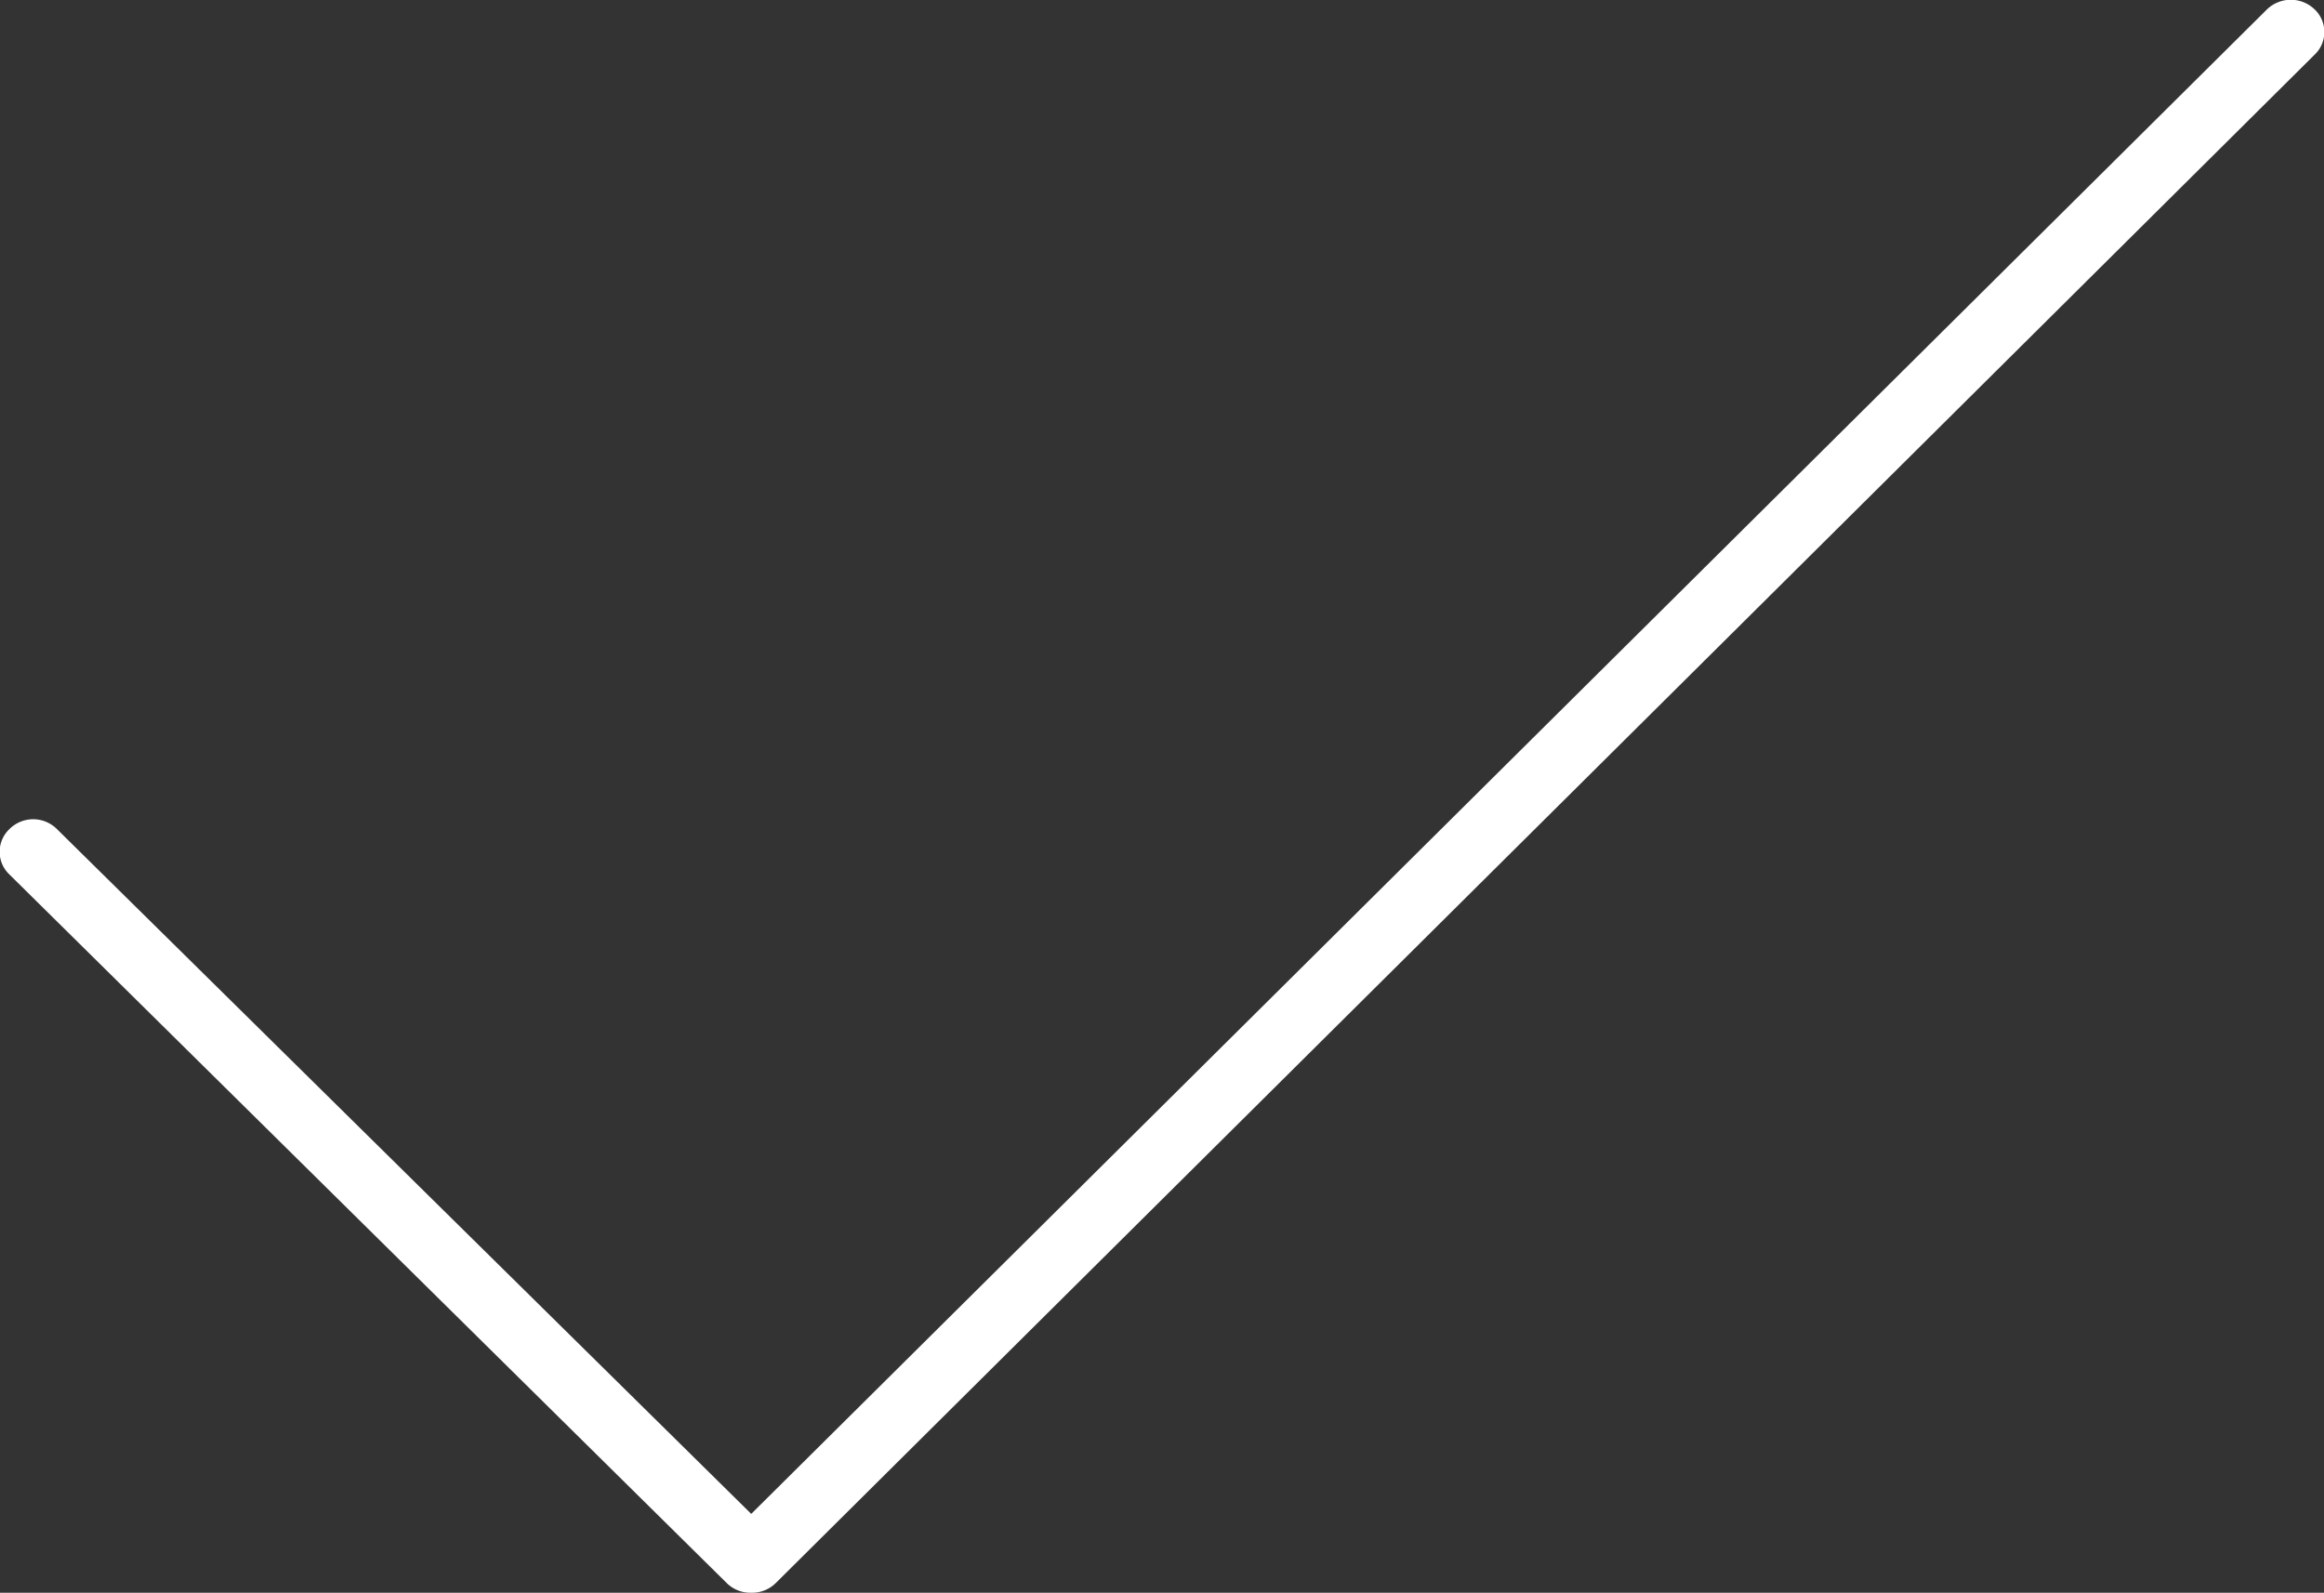 <svg id="Layer_3" data-name="Layer 3" xmlns="http://www.w3.org/2000/svg" viewBox="0 0 29.76 20.4"><rect x="0" y="0" width="29.76" height="20.4" fill="#333333" stroke="none"/><defs><style>.cls-1{fill:#fff;}</style></defs><title>Check</title><path class="cls-1" d="M11.45,27.2a.43.43,0,0,1-.31-.12L1.95,18a.4.4,0,0,1,0-.58.43.43,0,0,1,.61,0l8.89,8.77L30.86,6.92a.44.44,0,0,1,.61,0,.4.4,0,0,1,0,.58L11.76,27.08A.43.43,0,0,1,11.45,27.2Z" transform="translate(-1.83 -6.8)"/></svg>